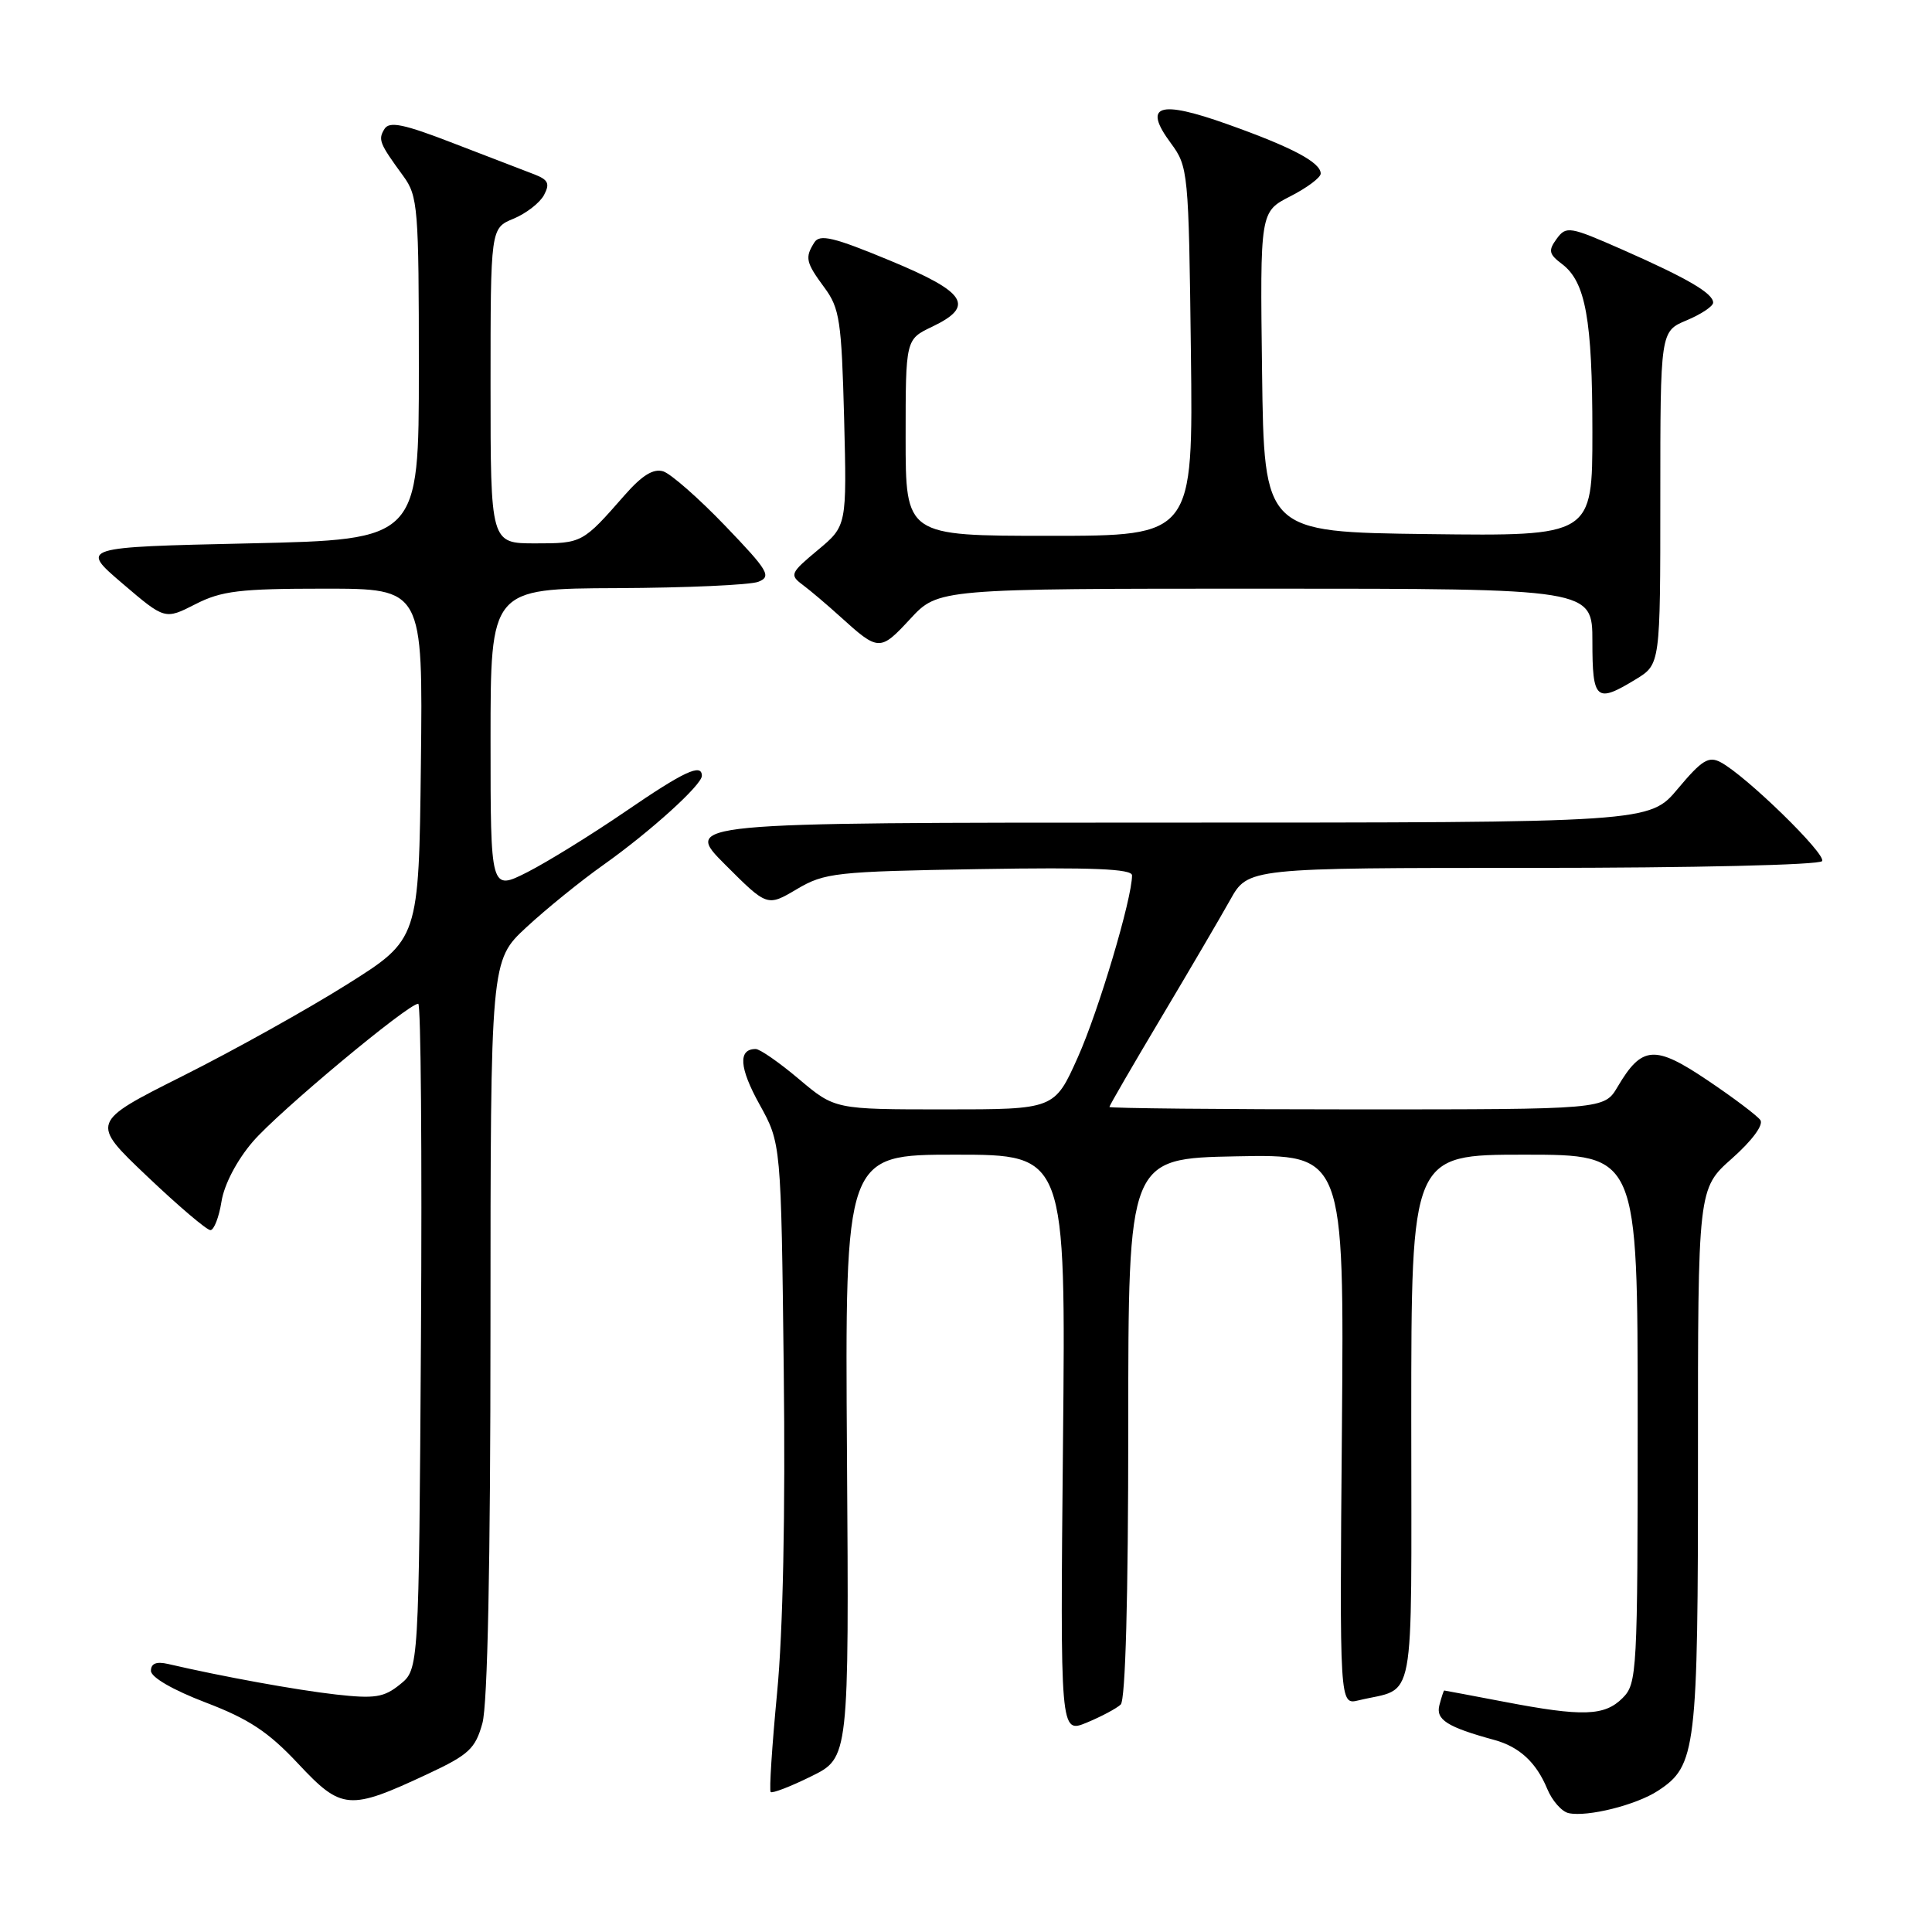 <?xml version="1.0" encoding="UTF-8" standalone="no"?>
<!DOCTYPE svg PUBLIC "-//W3C//DTD SVG 1.1//EN" "http://www.w3.org/Graphics/SVG/1.1/DTD/svg11.dtd" >
<svg xmlns="http://www.w3.org/2000/svg" xmlns:xlink="http://www.w3.org/1999/xlink" version="1.1" viewBox="0 0 256 256">
 <g >
 <path fill="currentColor"
d=" M 219.70 237.28 C 224.76 233.96 225.00 231.94 224.99 193.28 C 224.98 157.50 224.98 157.50 229.50 153.50 C 232.15 151.15 233.70 149.06 233.26 148.42 C 232.84 147.83 229.69 145.45 226.25 143.14 C 219.26 138.43 217.56 138.55 214.34 144.01 C 212.57 147.00 212.57 147.00 179.78 147.00 C 161.75 147.00 147.00 146.85 147.00 146.68 C 147.00 146.50 150.07 141.21 153.81 134.93 C 157.56 128.64 161.69 121.59 163.00 119.25 C 165.37 115.00 165.37 115.00 203.13 115.00 C 224.32 115.00 241.13 114.61 241.44 114.10 C 242.01 113.18 231.38 102.81 228.01 101.01 C 226.41 100.15 225.51 100.71 222.34 104.49 C 218.58 109.00 218.58 109.00 154.55 109.00 C 90.52 109.00 90.52 109.00 96.09 114.57 C 101.66 120.14 101.66 120.14 105.58 117.82 C 109.27 115.64 110.69 115.48 129.75 115.16 C 144.76 114.91 150.00 115.13 150.00 115.99 C 150.00 119.08 145.58 133.93 142.82 140.09 C 139.73 147.00 139.73 147.00 125.18 147.00 C 110.63 147.00 110.63 147.00 105.88 143.00 C 103.28 140.80 100.69 139.00 100.13 139.00 C 97.78 139.00 97.95 141.49 100.64 146.34 C 103.50 151.50 103.50 151.50 103.85 181.50 C 104.08 200.44 103.75 216.22 102.97 224.29 C 102.30 231.32 101.91 237.25 102.12 237.45 C 102.33 237.66 104.75 236.73 107.50 235.37 C 112.50 232.91 112.50 232.91 112.23 192.96 C 111.96 153.00 111.96 153.00 126.59 153.00 C 141.23 153.00 141.23 153.00 140.85 191.35 C 140.48 229.70 140.48 229.70 143.99 228.26 C 145.92 227.46 147.95 226.38 148.50 225.86 C 149.13 225.25 149.50 211.69 149.50 189.20 C 149.50 153.50 149.50 153.50 163.81 153.22 C 178.11 152.94 178.11 152.94 177.81 189.43 C 177.50 225.91 177.50 225.91 180.00 225.31 C 187.70 223.45 187.00 227.17 187.00 188.02 C 187.00 153.00 187.00 153.00 202.00 153.00 C 217.00 153.00 217.00 153.00 217.00 188.00 C 217.00 221.67 216.92 223.08 215.00 225.00 C 212.61 227.39 209.71 227.49 199.34 225.50 C 195.03 224.68 191.44 224.00 191.37 224.00 C 191.29 224.00 191.01 224.87 190.73 225.93 C 190.22 227.87 191.75 228.84 198.00 230.55 C 201.33 231.46 203.56 233.53 205.01 237.02 C 205.66 238.60 206.94 240.05 207.85 240.25 C 210.36 240.79 216.82 239.17 219.70 237.28 Z  M 56.68 235.06 C 62.13 232.51 62.98 231.72 63.92 228.34 C 64.61 225.87 64.99 207.19 64.99 175.89 C 65.00 127.27 65.00 127.27 69.75 122.87 C 72.36 120.45 76.97 116.71 80.00 114.57 C 86.18 110.18 93.00 104.01 93.00 102.80 C 93.00 101.10 90.65 102.20 82.84 107.55 C 78.38 110.60 72.54 114.21 69.87 115.57 C 65.00 118.03 65.00 118.03 65.00 98.02 C 65.00 78.00 65.00 78.00 81.75 77.93 C 90.96 77.89 99.39 77.51 100.48 77.09 C 102.26 76.39 101.82 75.64 96.10 69.68 C 92.60 66.03 88.90 62.79 87.89 62.46 C 86.58 62.05 85.09 62.97 82.77 65.61 C 77.20 71.97 77.14 72.00 70.93 72.00 C 65.00 72.00 65.00 72.00 65.00 51.12 C 65.00 30.24 65.00 30.24 68.04 28.98 C 69.71 28.29 71.53 26.88 72.08 25.85 C 72.89 24.33 72.65 23.82 70.79 23.10 C 69.53 22.62 64.73 20.77 60.13 19.00 C 53.50 16.43 51.60 16.04 50.95 17.08 C 50.07 18.50 50.26 18.98 53.44 23.33 C 55.38 25.99 55.50 27.51 55.50 48.83 C 55.50 71.50 55.50 71.50 33.05 72.00 C 10.59 72.50 10.59 72.50 16.22 77.31 C 21.85 82.12 21.85 82.12 25.89 80.06 C 29.35 78.29 31.77 78.00 42.98 78.00 C 56.04 78.00 56.04 78.00 55.77 101.23 C 55.50 124.46 55.50 124.46 46.00 130.43 C 40.77 133.72 30.98 139.18 24.24 142.56 C 11.97 148.72 11.97 148.72 19.49 155.86 C 23.62 159.79 27.40 163.00 27.88 163.00 C 28.35 163.00 29.02 161.29 29.35 159.20 C 29.71 156.94 31.39 153.74 33.49 151.29 C 36.85 147.36 54.07 133.00 55.42 133.00 C 55.77 133.00 55.93 152.84 55.78 177.09 C 55.50 221.18 55.50 221.18 53.01 223.19 C 50.88 224.92 49.67 225.11 44.51 224.53 C 39.28 223.94 29.48 222.16 22.25 220.48 C 20.72 220.13 20.00 220.42 20.00 221.39 C 20.00 222.25 22.91 223.93 27.25 225.59 C 32.97 227.77 35.56 229.48 39.50 233.69 C 45.28 239.86 46.25 239.94 56.68 235.06 Z  M 216.75 90.01 C 220.00 88.03 220.00 88.03 220.00 65.96 C 220.00 43.90 220.00 43.90 223.50 42.44 C 225.43 41.63 227.00 40.58 227.00 40.10 C 227.00 38.87 223.62 36.89 215.05 33.11 C 207.97 29.99 207.53 29.92 206.27 31.64 C 205.13 33.20 205.23 33.67 206.97 34.98 C 210.10 37.34 211.00 42.31 211.00 57.26 C 211.00 71.04 211.00 71.04 189.25 70.77 C 167.50 70.50 167.50 70.50 167.23 49.28 C 166.96 28.06 166.96 28.06 170.98 26.01 C 173.19 24.88 175.00 23.53 175.00 23.00 C 175.00 21.52 171.21 19.51 162.70 16.48 C 153.52 13.20 151.39 13.91 155.15 18.98 C 157.44 22.09 157.51 22.74 157.80 46.58 C 158.10 71.00 158.10 71.00 139.05 71.00 C 120.00 71.00 120.00 71.00 120.00 57.98 C 120.00 44.97 120.00 44.97 123.50 43.30 C 129.24 40.56 128.08 38.73 117.89 34.51 C 110.47 31.43 108.62 30.99 107.91 32.12 C 106.63 34.14 106.77 34.76 109.24 38.11 C 111.26 40.84 111.51 42.52 111.85 55.41 C 112.21 69.68 112.21 69.68 108.36 72.89 C 104.71 75.93 104.60 76.18 106.37 77.50 C 107.39 78.26 109.64 80.17 111.37 81.74 C 116.41 86.31 116.62 86.32 120.60 82.02 C 124.32 78.00 124.32 78.00 167.66 78.00 C 211.00 78.00 211.00 78.00 211.00 85.00 C 211.00 92.79 211.49 93.22 216.75 90.01 Z "/>
</g>
</svg>